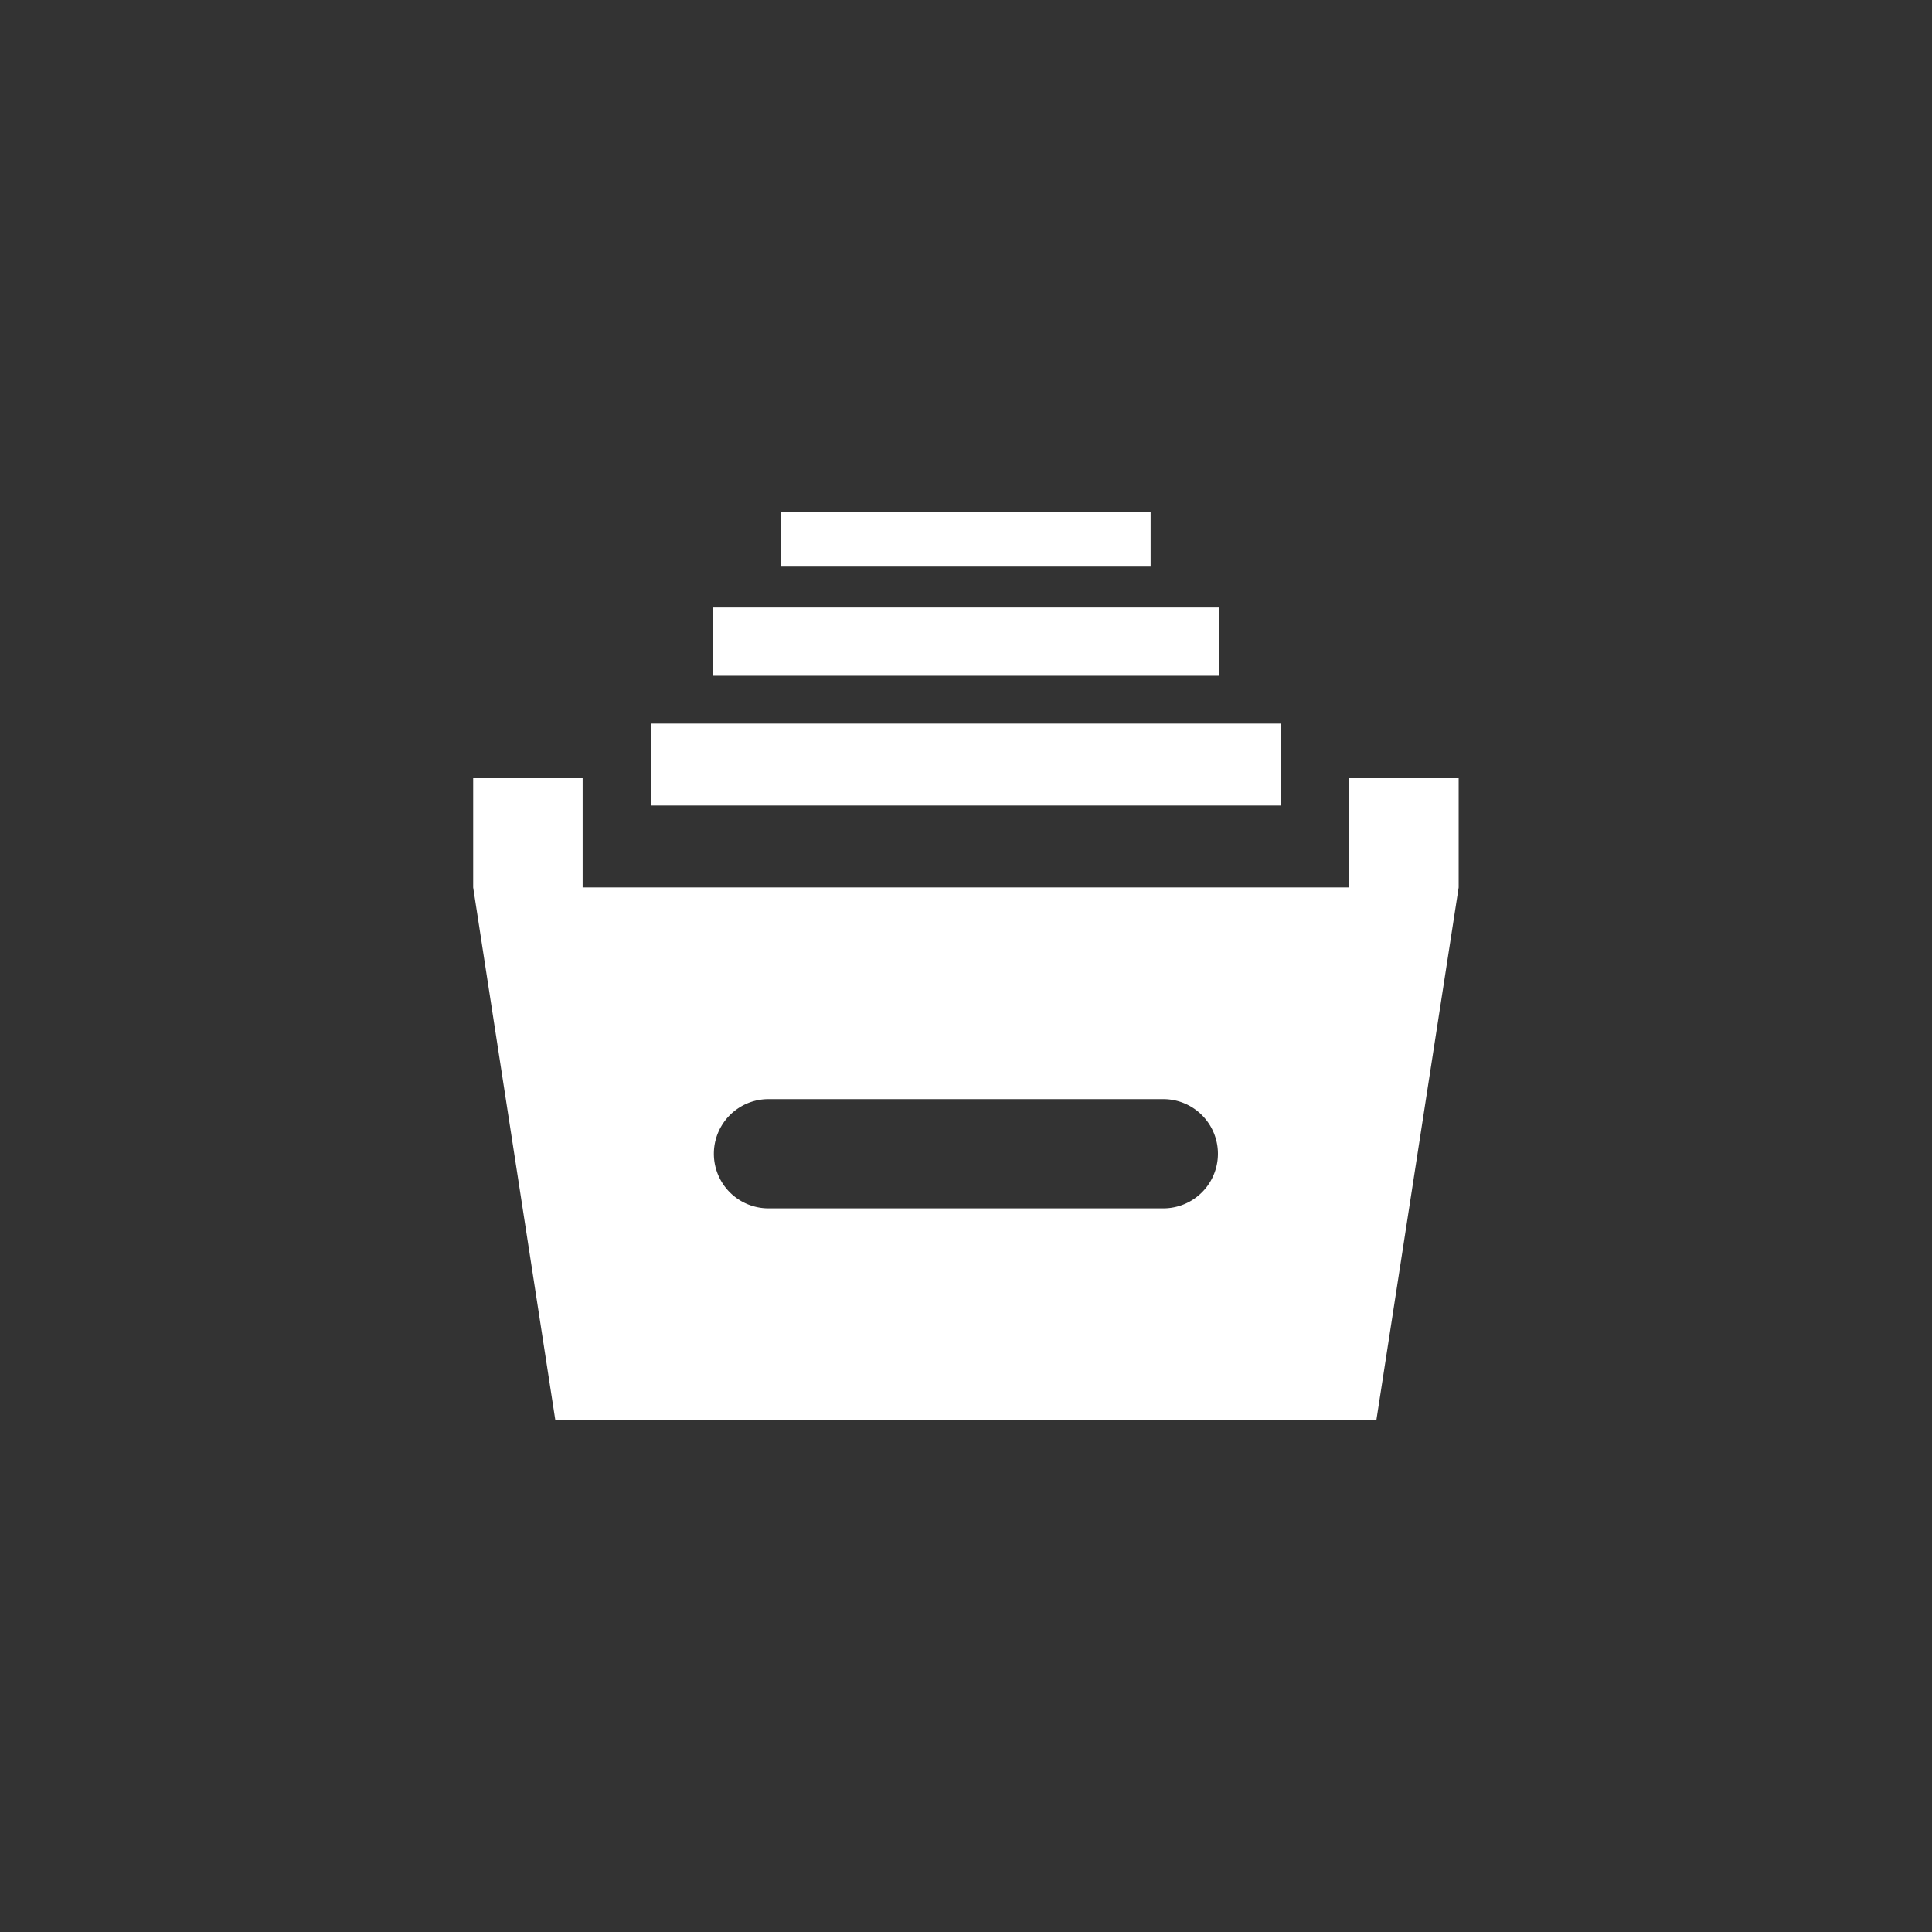 <svg xmlns="http://www.w3.org/2000/svg" width="100" height="100" viewBox="0 0 100 100">
  <rect x="0" y="0" width="100" height="100" fill="#333333" stroke="none"/>
<defs>
    <style>
      .cls-1 {
        fill: #fff;
        fill-rule: evenodd;
      }
    </style>
  </defs>
  <path id="icon_menu_xmzs" class="cls-1" d="M155.329,633.78v5.654H115.657V633.78h-5.666v5.654L114.242,667h42.5L161,639.434V633.78h-5.668Zm-9.563,22.264H125.223a2.827,2.827,0,0,1,0-5.653h20.543A2.827,2.827,0,0,1,145.766,656.044ZM119.2,630.953h32.586v4.241H119.2v-4.241Zm3.187-6.008H148.6v3.534H122.388v-3.534ZM125.93,620h19.126v2.827H125.93V620Z" transform="translate(-85.5 -593.5)"/>
</svg>
